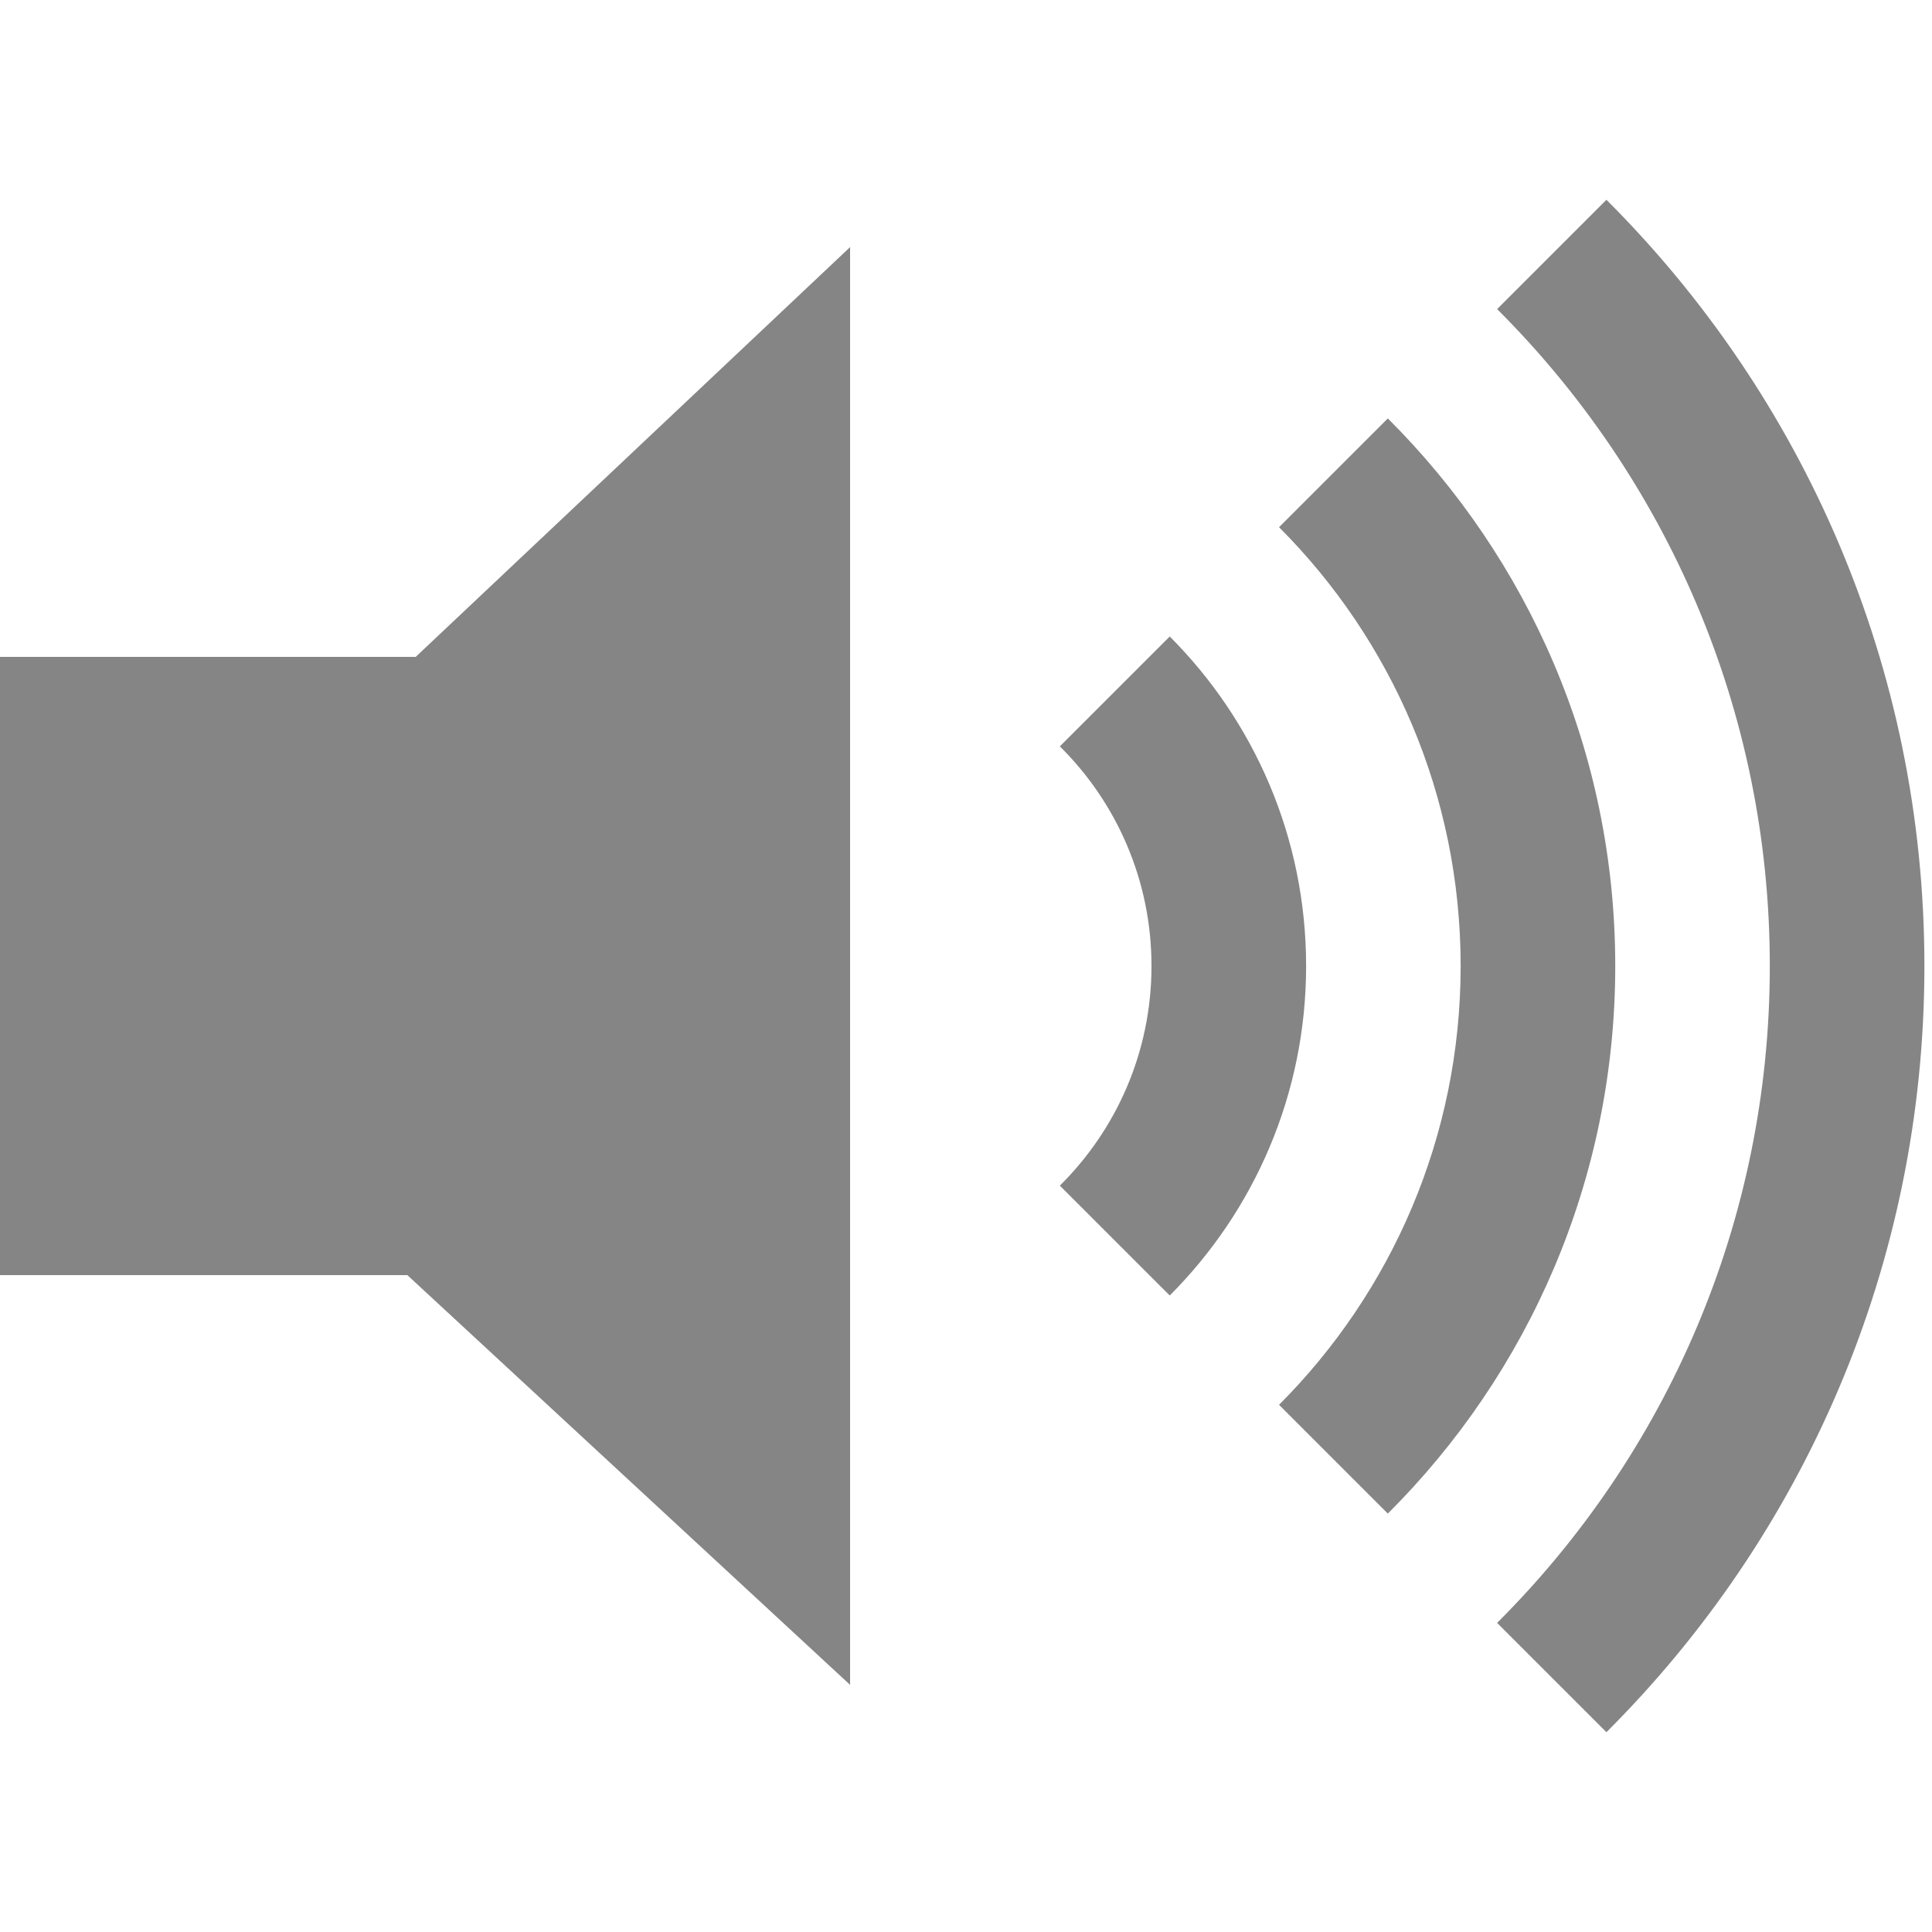 <?xml version="1.0" encoding="utf-8"?>
<!-- Generator: Adobe Illustrator 16.0.0, SVG Export Plug-In . SVG Version: 6.00 Build 0)  -->
<!DOCTYPE svg PUBLIC "-//W3C//DTD SVG 1.1//EN" "http://www.w3.org/Graphics/SVG/1.1/DTD/svg11.dtd">
<svg version="1.1" id="Layer_1" xmlns="http://www.w3.org/2000/svg" xmlns:xlink="http://www.w3.org/1999/xlink" x="0px" y="0px"
	 width="100px" height="100px" viewBox="0 0 100 100" enable-background="new 0 0 100 100" xml:space="preserve">
<path fill="#858585" d="M60.545,32.944l-5.688,5.687c2.93,2.9,4.744,6.922,4.744,11.369c0,4.445-1.814,8.469-4.744,11.368
	l5.688,5.687c4.361-4.367,7.059-10.396,7.059-17.055C67.604,43.34,64.906,37.312,60.545,32.944z"/>
<path fill="#858585" d="M83.605,50c0-11.075-4.502-21.099-11.772-28.343l-5.63,5.63c5.809,5.815,9.4,13.844,9.4,22.713
	c0,8.868-3.592,16.896-9.4,22.713l5.63,5.63C79.104,71.1,83.605,61.075,83.605,50z"/>
<path fill="#858585" d="M99.607,50c0-15.495-6.293-29.519-16.459-39.659l-5.658,5.658C86.21,24.691,91.605,36.715,91.605,50
	c0,13.284-5.396,25.309-14.115,34l5.658,5.658C93.314,79.52,99.607,65.494,99.607,50z"/>
<polygon fill="#858585" points="0,66 21.085,66 44,87.208 44,12.791 21.517,34 0,34 "/>
</svg>

